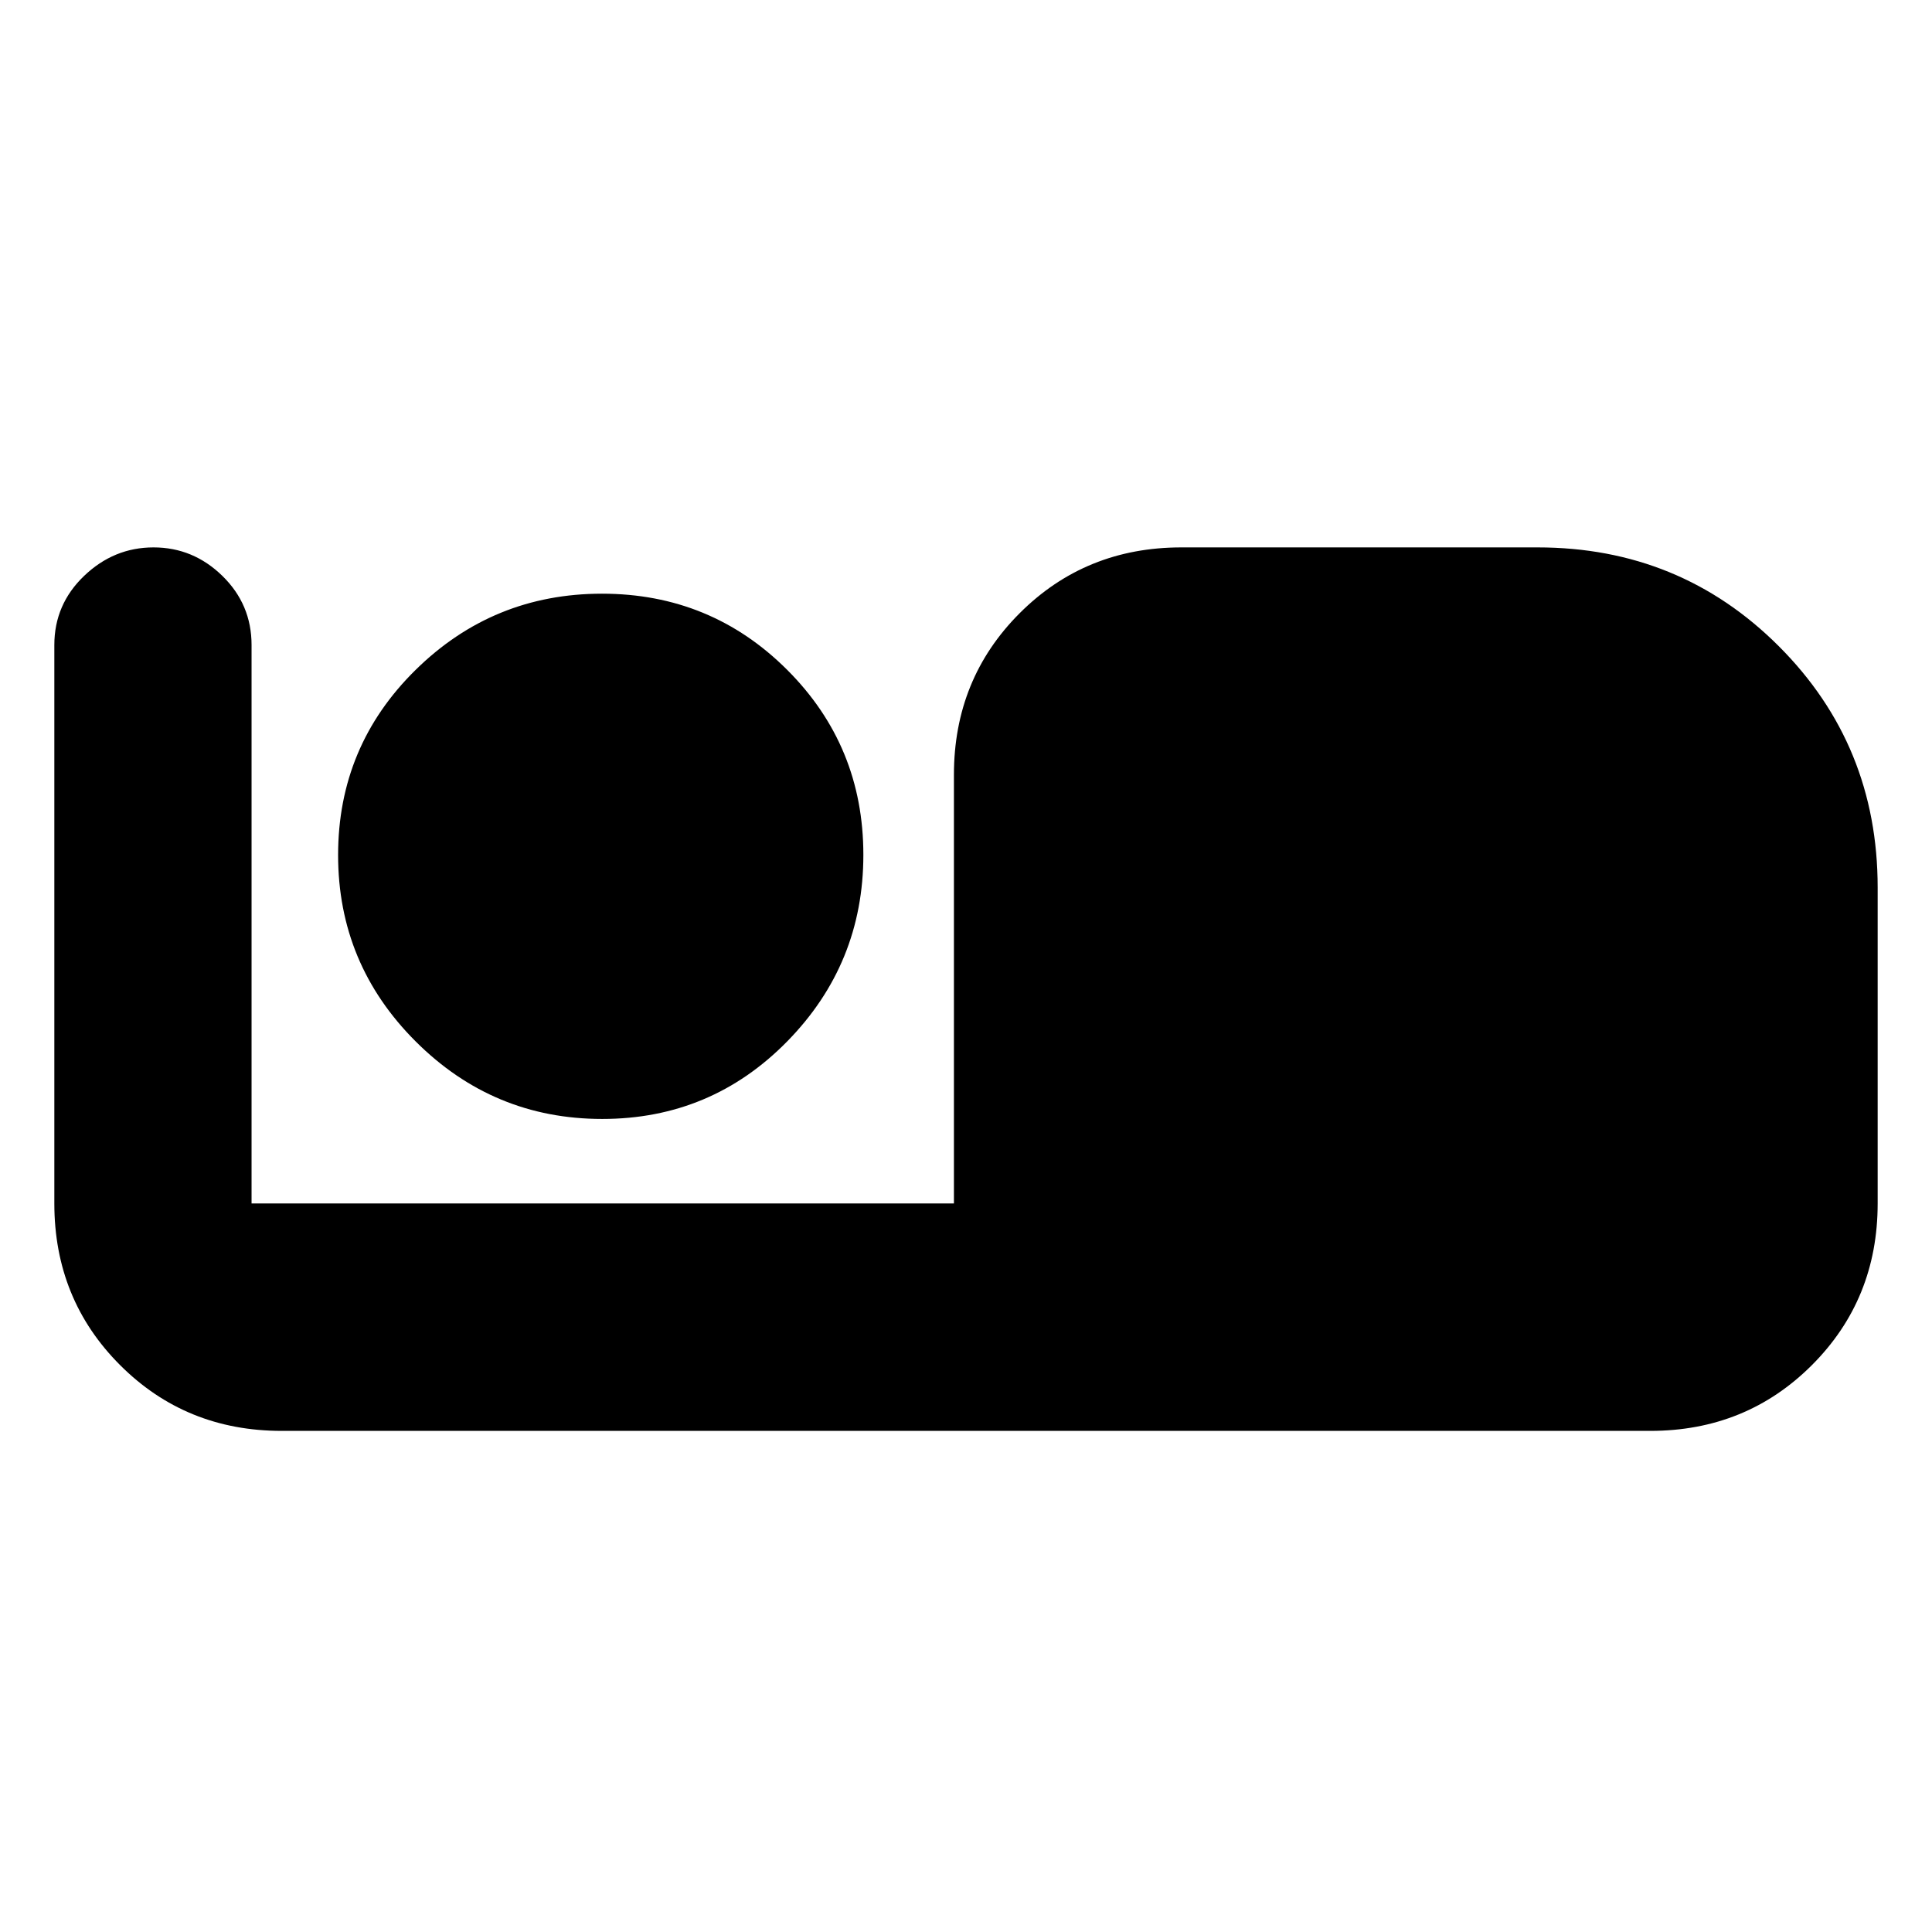 <svg xmlns="http://www.w3.org/2000/svg" height="20" viewBox="0 -960 960 960" width="20"><path d="M140-249q-47.64 0-80.32-32.68Q27-314.36 27-362v-277.5q0-20.17 14.79-34.34Q56.58-688 76.29-688t34.21 14.16Q125-659.67 125-639.5V-362h349v-213q0-47.64 32.68-80.32Q539.36-688 587-688h177q70.79 0 119.89 49.11Q933-589.79 933-519v157q0 47.64-32.68 80.32Q867.64-249 820-249H140Zm159.24-155q54.11 0 91.94-38.56Q429-481.12 429-535.24q0-54.11-37.88-91.94-37.88-37.82-92-37.82t-92.62 37.88q-38.5 37.88-38.5 92t38.56 92.62q38.56 38.5 92.68 38.5Z"/></svg>